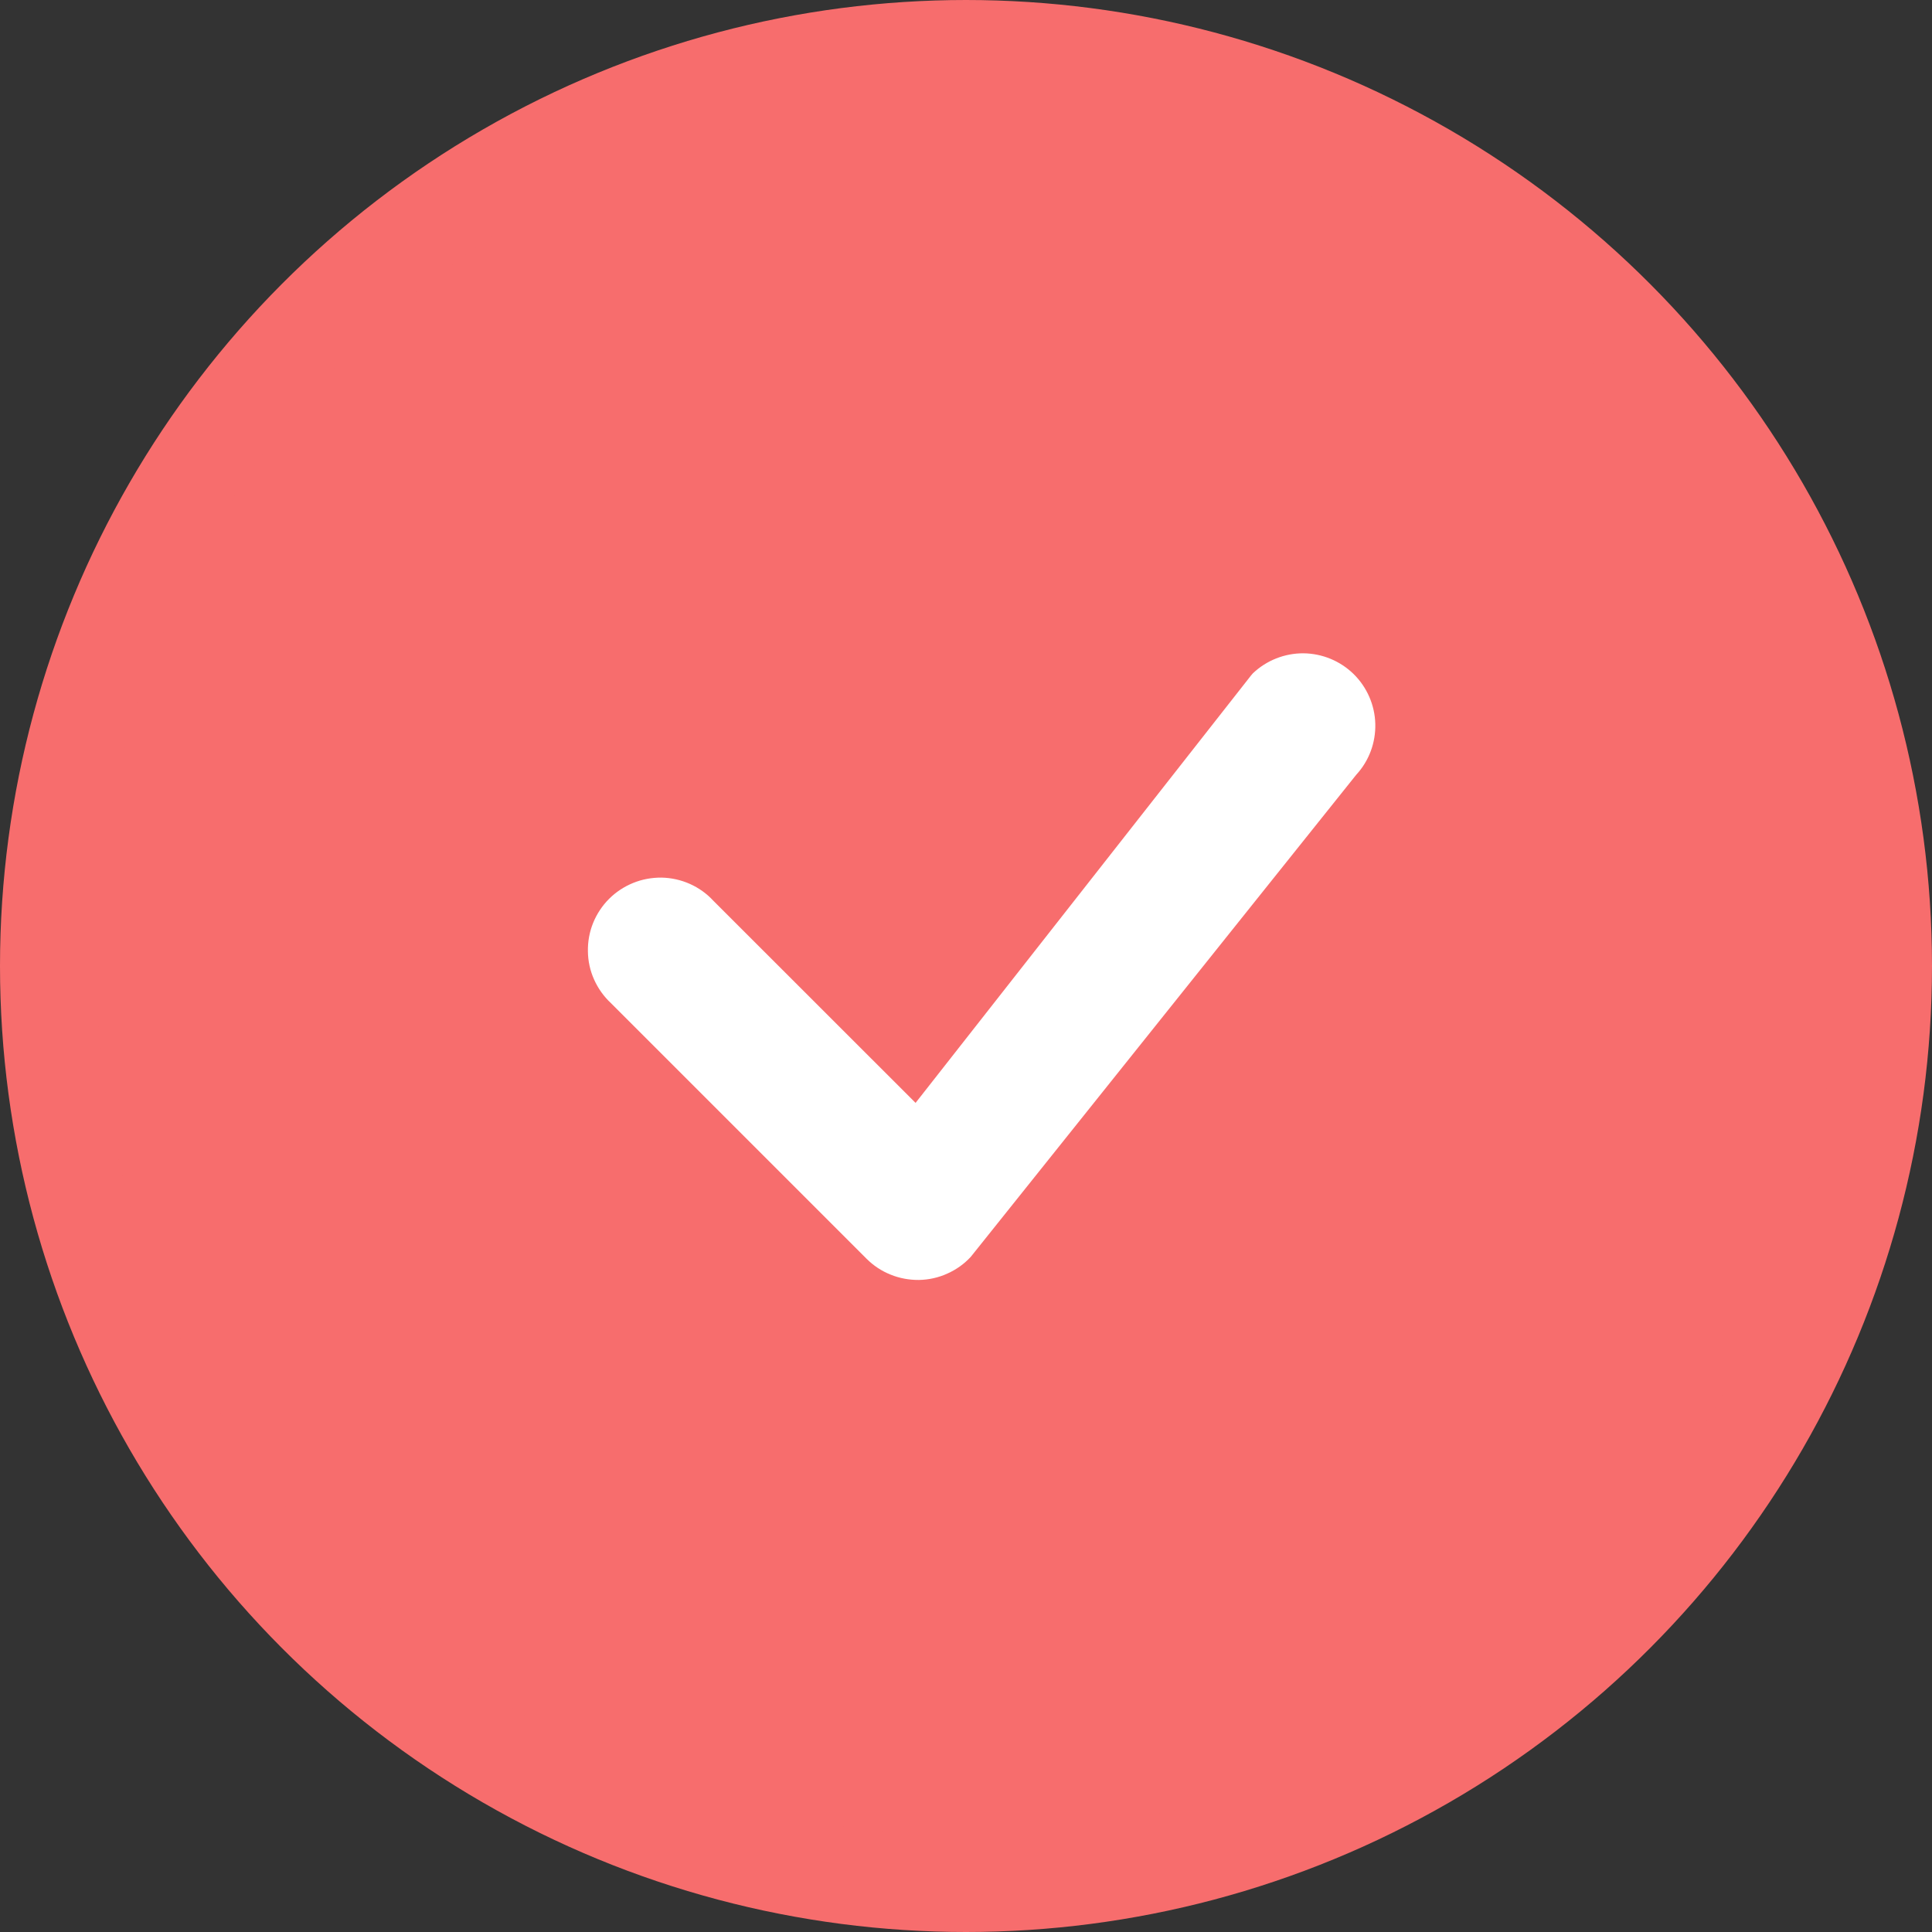 <svg width="20" height="20" viewBox="0 0 20 20" fill="none" xmlns="http://www.w3.org/2000/svg">
<rect x="0" y="0" width="20" height="20" fill="#333333" stroke="none"/>
<circle cx="10" cy="10" r="9.5" fill="#F76D6D" stroke="#F76D6D"/>
<path d="M12.97 6.97C13.111 6.836 13.299 6.762 13.493 6.763C13.688 6.765 13.874 6.842 14.013 6.978C14.151 7.114 14.232 7.299 14.237 7.493C14.242 7.688 14.172 7.877 14.04 8.02L10.05 13.01C9.982 13.084 9.899 13.143 9.807 13.184C9.715 13.226 9.615 13.248 9.514 13.25C9.414 13.251 9.313 13.233 9.22 13.195C9.126 13.158 9.041 13.101 8.97 13.03L6.324 10.384C6.25 10.315 6.191 10.232 6.15 10.14C6.109 10.049 6.087 9.949 6.086 9.849C6.084 9.748 6.102 9.648 6.14 9.554C6.178 9.461 6.234 9.376 6.305 9.305C6.376 9.234 6.461 9.178 6.555 9.14C6.648 9.102 6.748 9.084 6.849 9.085C6.949 9.087 7.049 9.109 7.141 9.15C7.233 9.191 7.316 9.25 7.384 9.324L9.478 11.417L12.951 6.992C12.957 6.984 12.963 6.977 12.97 6.97Z" fill="white"/>
</svg>
